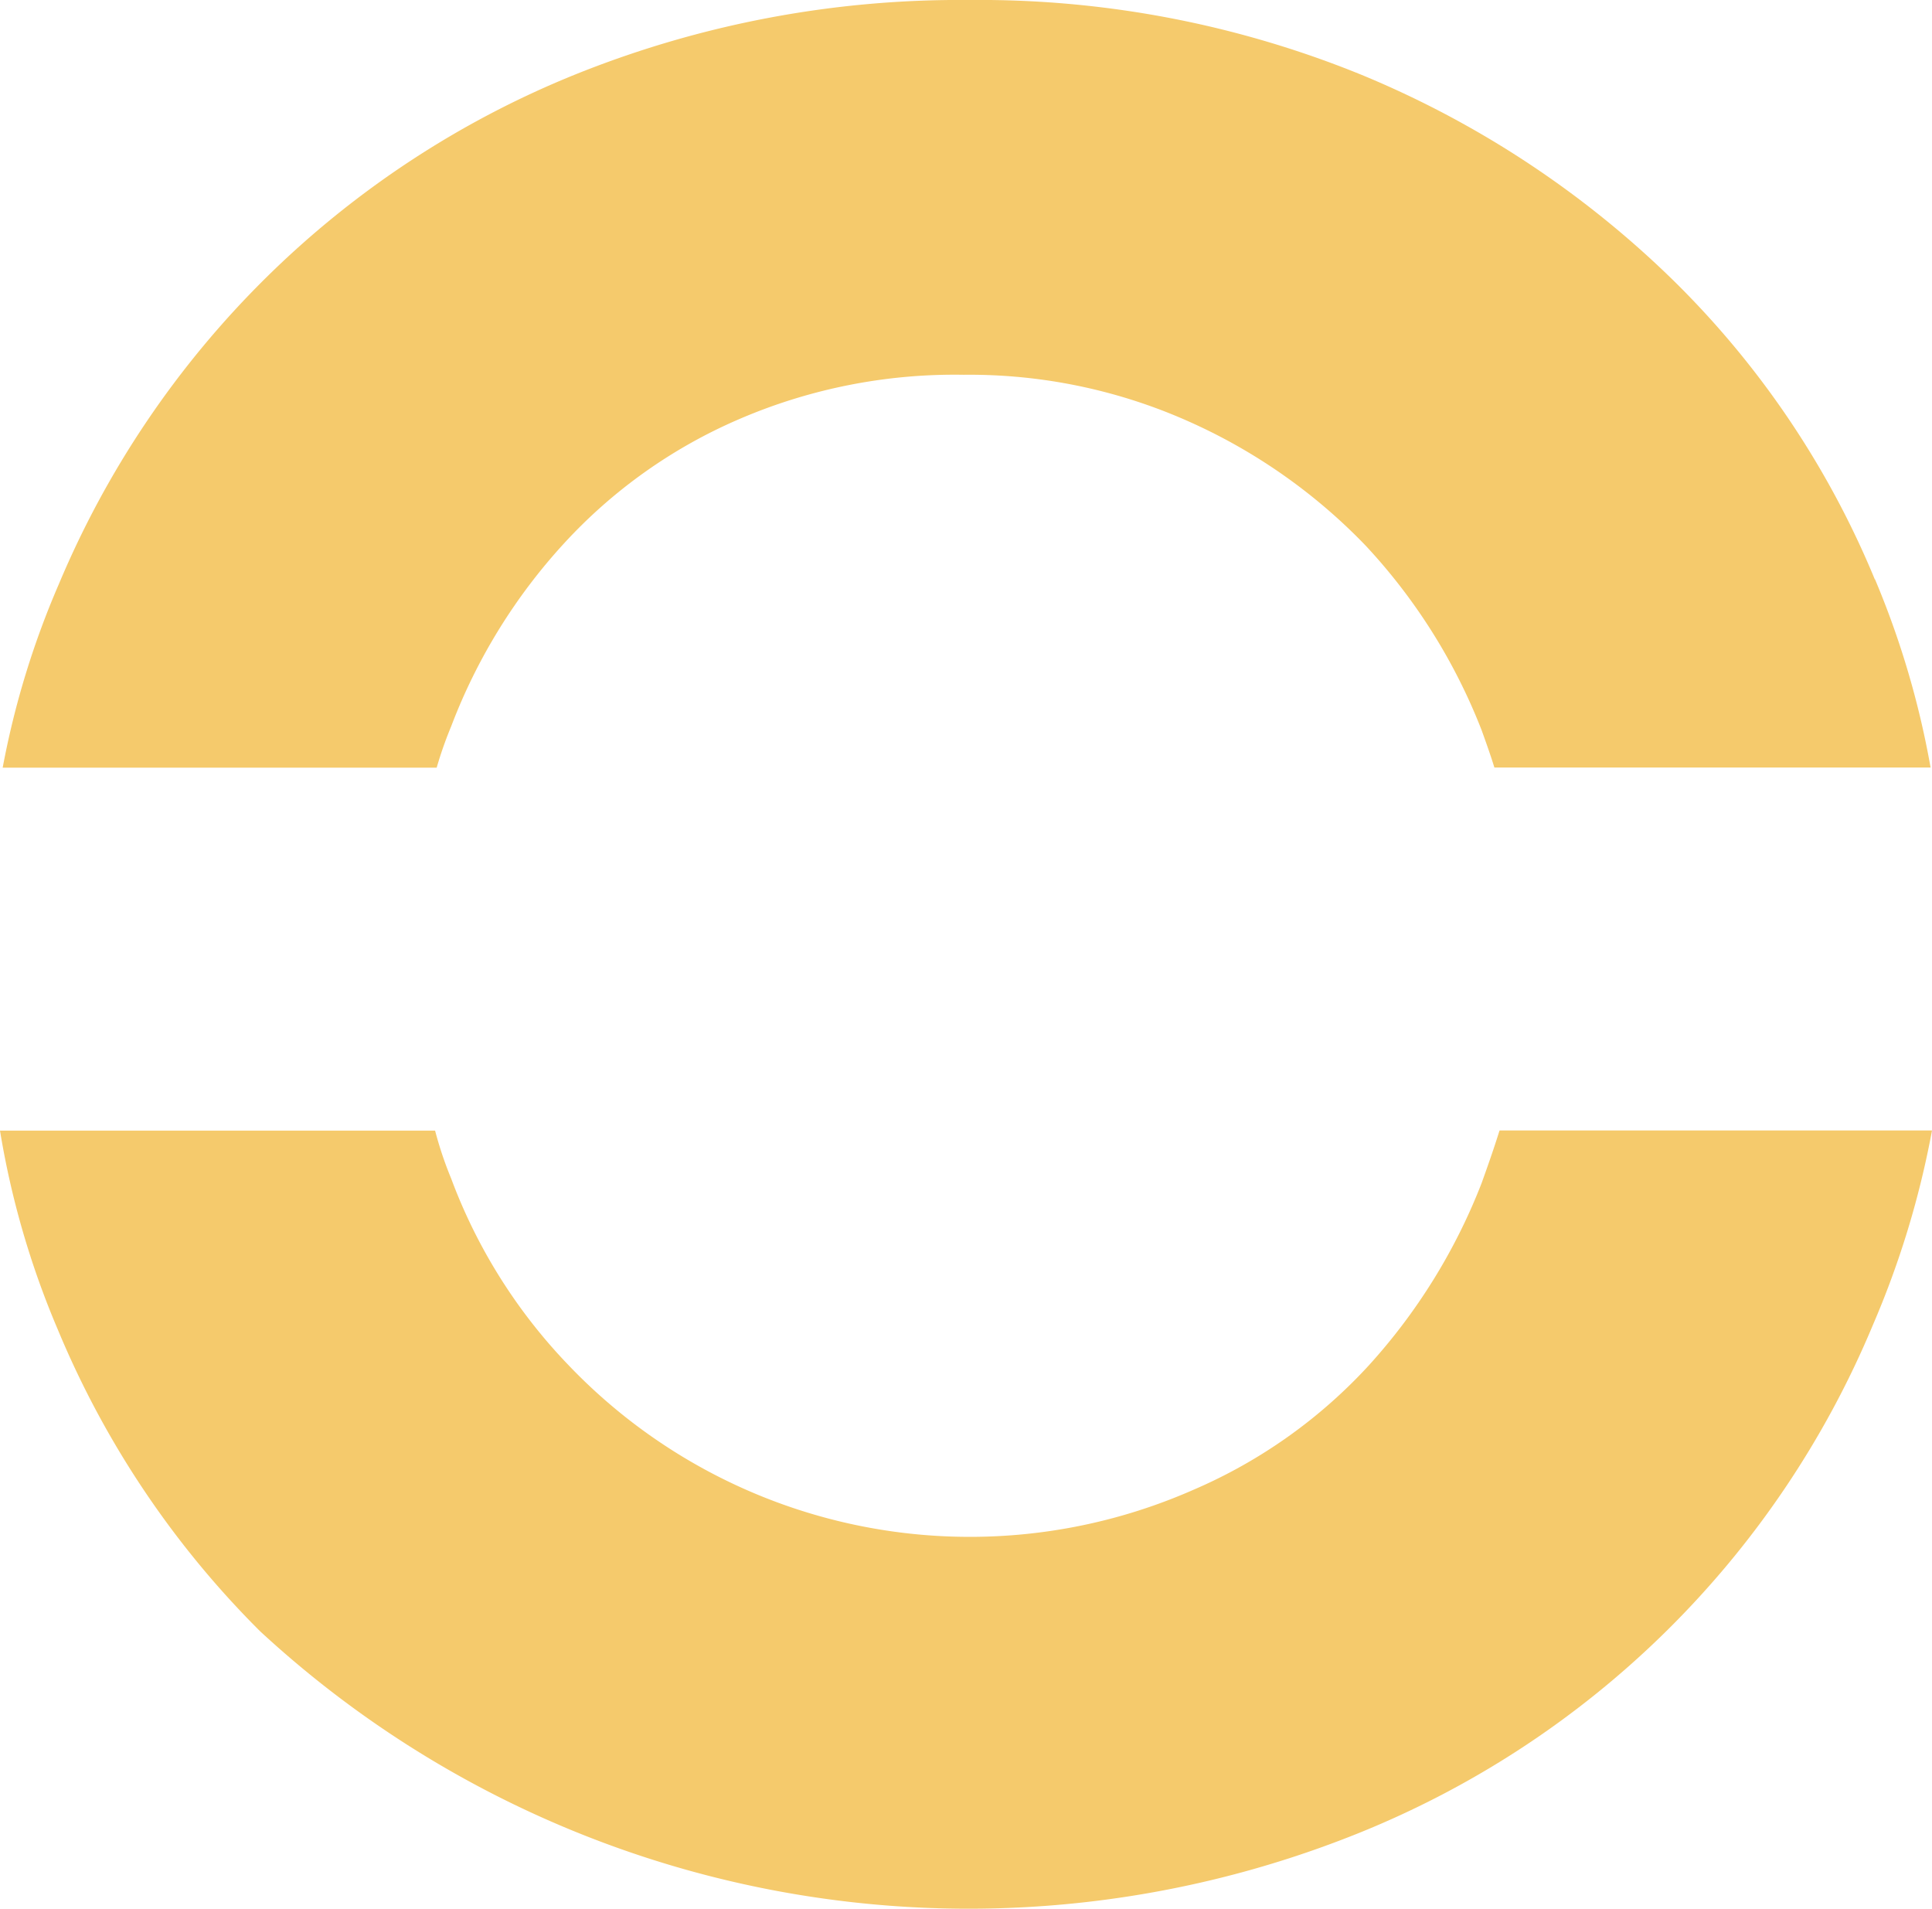 <svg xmlns="http://www.w3.org/2000/svg" width="122.6" height="121.11" viewBox="0 0 122.6 121.11">
  <g id="fav_icon" data-name="fav icon" transform="translate(-236.17 -360.1)">
    <g id="Layer_1">
      <path id="Path_1" data-name="Path 1" d="M355.14,396.86a57.148,57.148,0,0,0-12.94-19.12,62.226,62.226,0,0,0-19.65-12.9,64.268,64.268,0,0,0-24.88-4.74,65.318,65.318,0,0,0-25.03,4.74,59.836,59.836,0,0,0-32.73,32.31,54.491,54.491,0,0,0-3.57,11.66h27.54a24.663,24.663,0,0,1,.92-2.62,36.1,36.1,0,0,1,7.18-11.63,32.467,32.467,0,0,1,11.06-7.85,34.548,34.548,0,0,1,14.28-2.83,34.142,34.142,0,0,1,14.21,2.93,35.721,35.721,0,0,1,11.31,7.92,36.685,36.685,0,0,1,7.35,11.7c.28.78.57,1.59.81,2.37h27.68a55.718,55.718,0,0,0-3.53-11.95Zm-23.82,34.99c-.35,1.13-.74,2.23-1.13,3.32a37.254,37.254,0,0,1-7.18,11.59,32.532,32.532,0,0,1-11.13,7.88,35.211,35.211,0,0,1-39.73-8.02,34.358,34.358,0,0,1-7.35-11.74,23.588,23.588,0,0,1-1.02-3.04H236.17a54.74,54.74,0,0,0,3.68,12.65,58.91,58.91,0,0,0,12.83,19.12,66.224,66.224,0,0,0,69.64,12.83,59.417,59.417,0,0,0,32.7-32.27,57.713,57.713,0,0,0,3.75-12.34H331.34Z" fill="#f5ca6c"/>
    </g>
  </g>
</svg>
